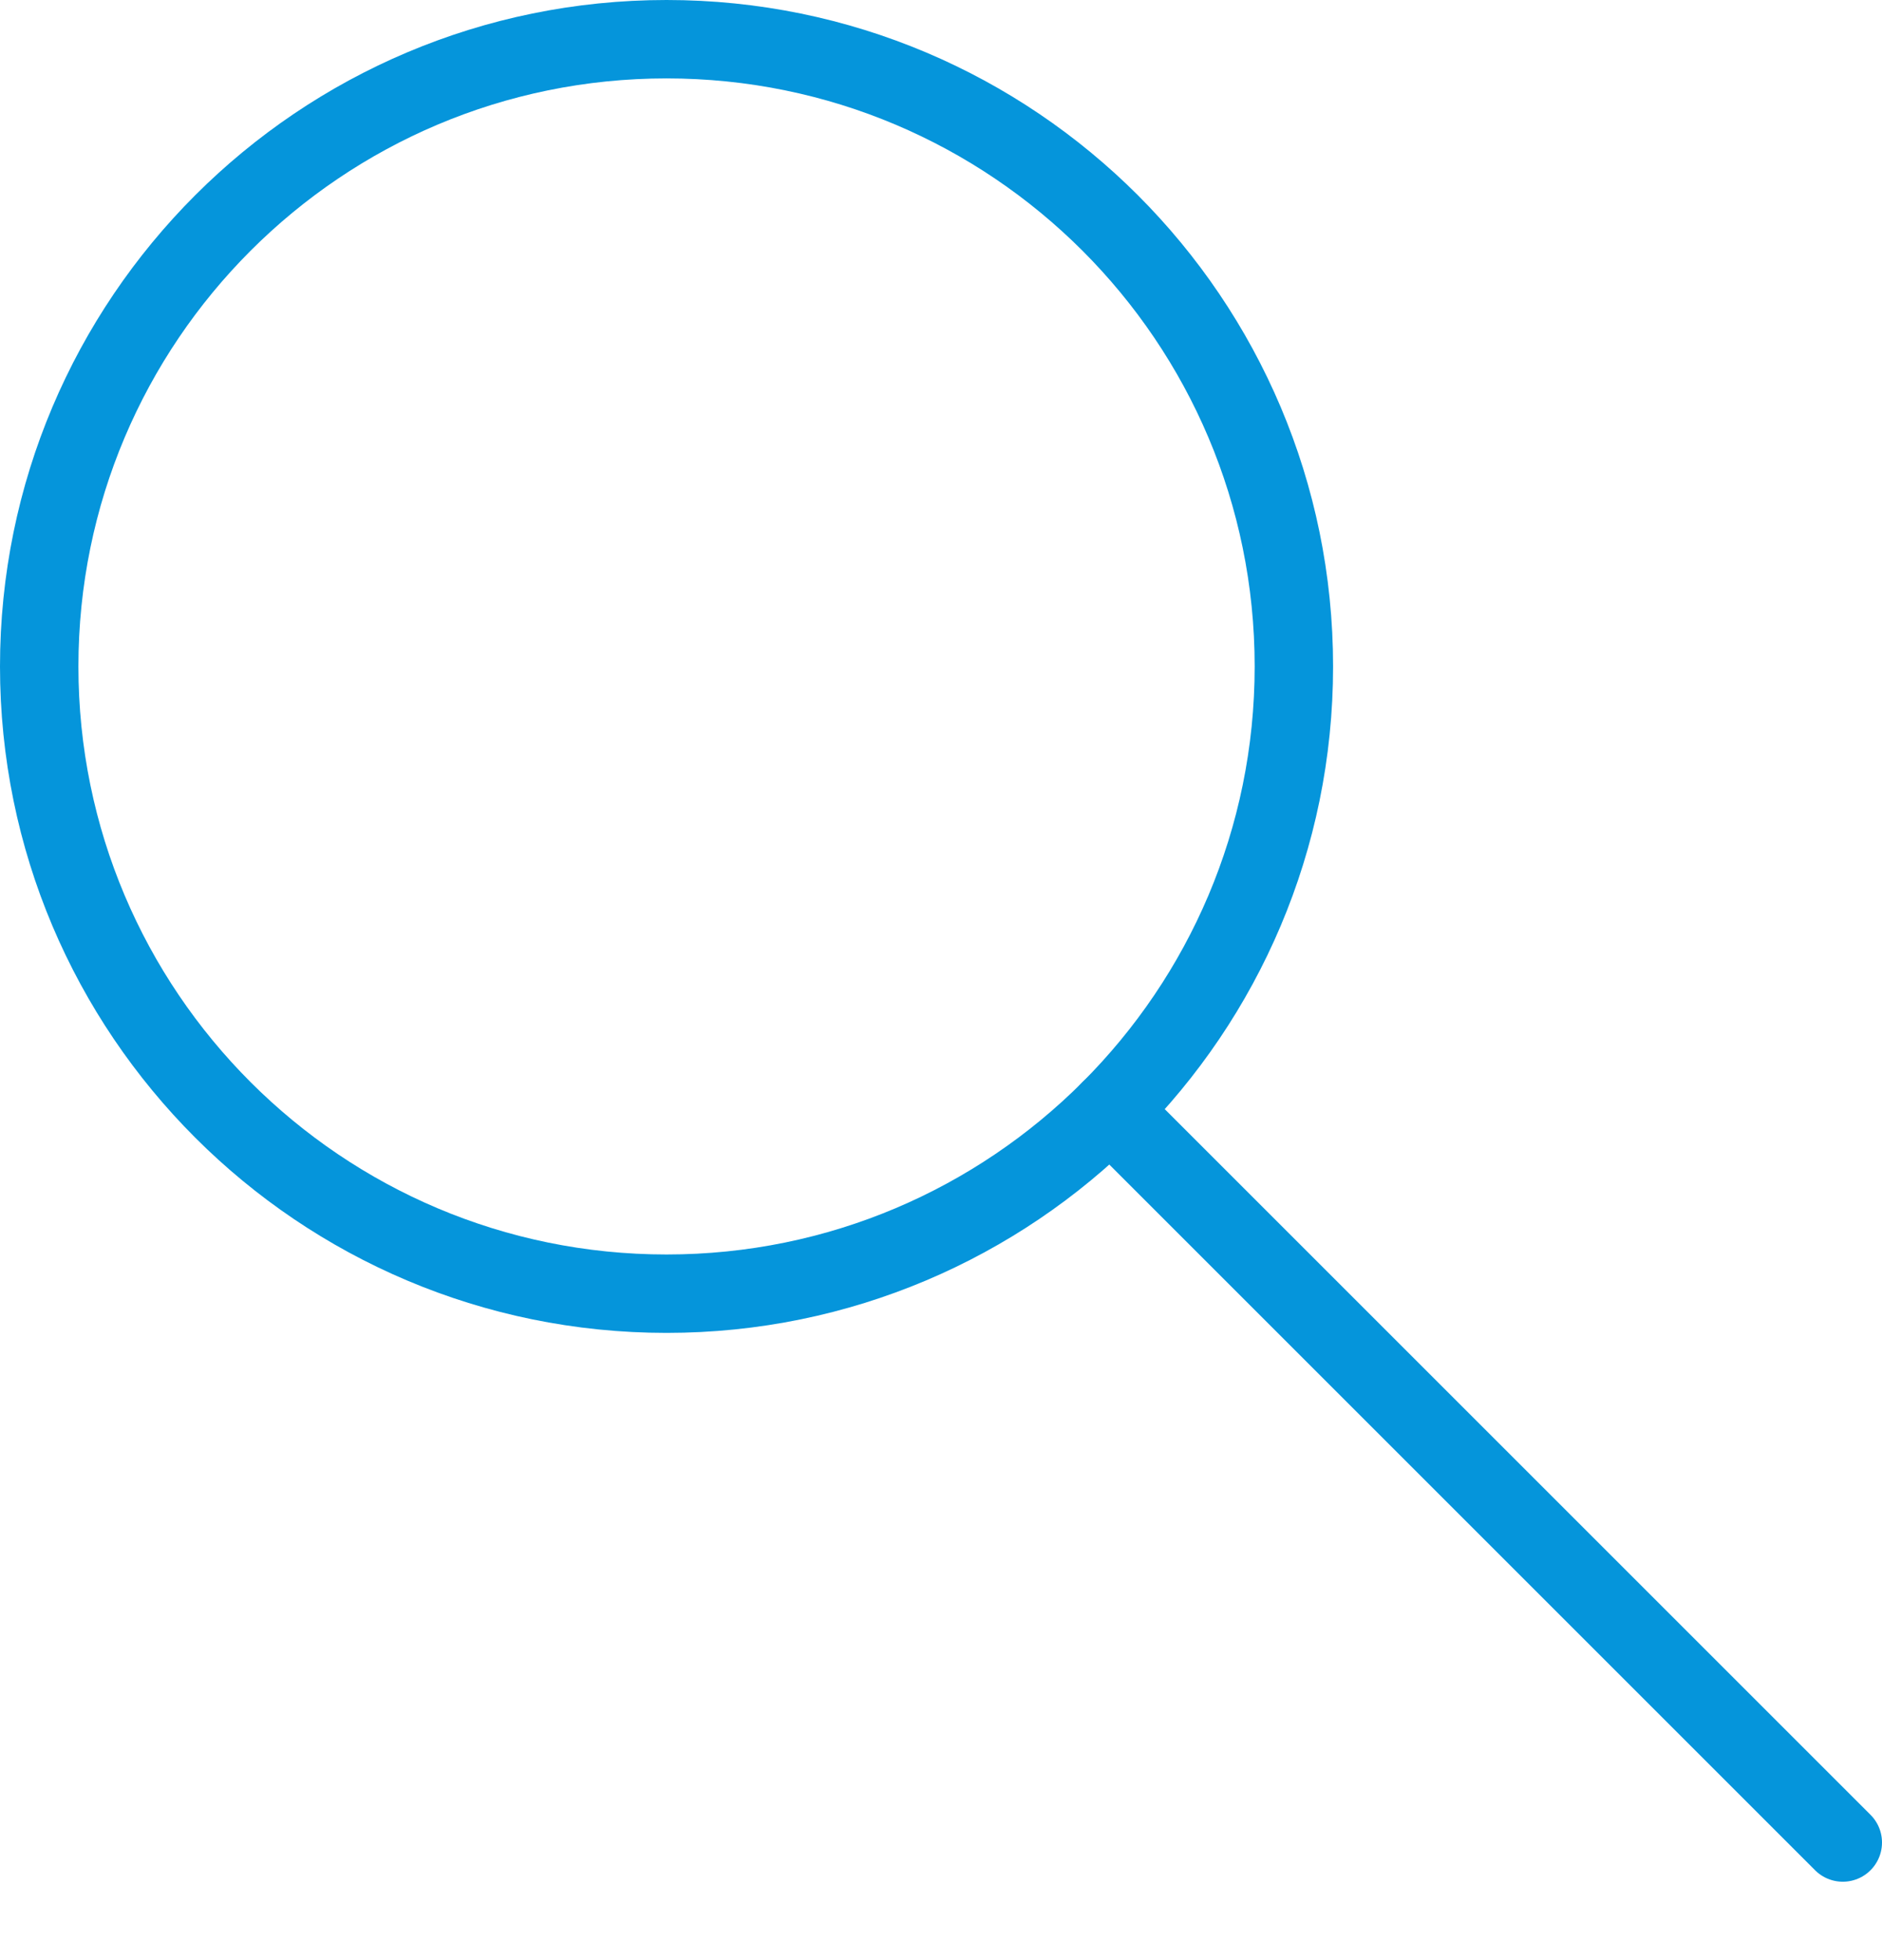 <?xml version="1.0" encoding="UTF-8"?>
<svg width="24px" height="25px" viewBox="0 0 24 25" version="1.1" xmlns="http://www.w3.org/2000/svg" xmlns:xlink="http://www.w3.org/1999/xlink">
    <!-- Generator: sketchtool 50 (54983) - http://www.bohemiancoding.com/sketch -->
    <title>381D4617-0DBA-41BE-8D64-B1BD296645DA</title>
    <desc>Created with sketchtool.</desc>
    <defs></defs>
    <g id="Page-1" stroke="none" stroke-width="1" fill="none" fill-rule="evenodd" stroke-linejoin="round">
        <g id="Landing-Page-1" transform="translate(-190, -5405)" stroke="#0595DB">
            <g id="Content" transform="translate(150, 324)">
                <g id="Card" transform="translate(0, 5036)">
                    <g id="Evaluation" transform="translate(40, 45)">
                        <path d="M16.5,8.5 C16.5,12.918 12.918,16.5 8.5,16.5 C4.082,16.5 0.5,12.918 0.5,8.5 C0.5,4.082 4.082,0.5 8.5,0.5 C12.918,0.5 16.5,4.082 16.5,8.5 L16.5,8.5 Z" id="Stroke-1417"></path>
                        <path d="M14.156,14.156 L23.5,23.5" id="Stroke-1418" stroke-linecap="round"></path>
                    </g>
                </g>
            </g>
        </g>
    </g>
</svg>